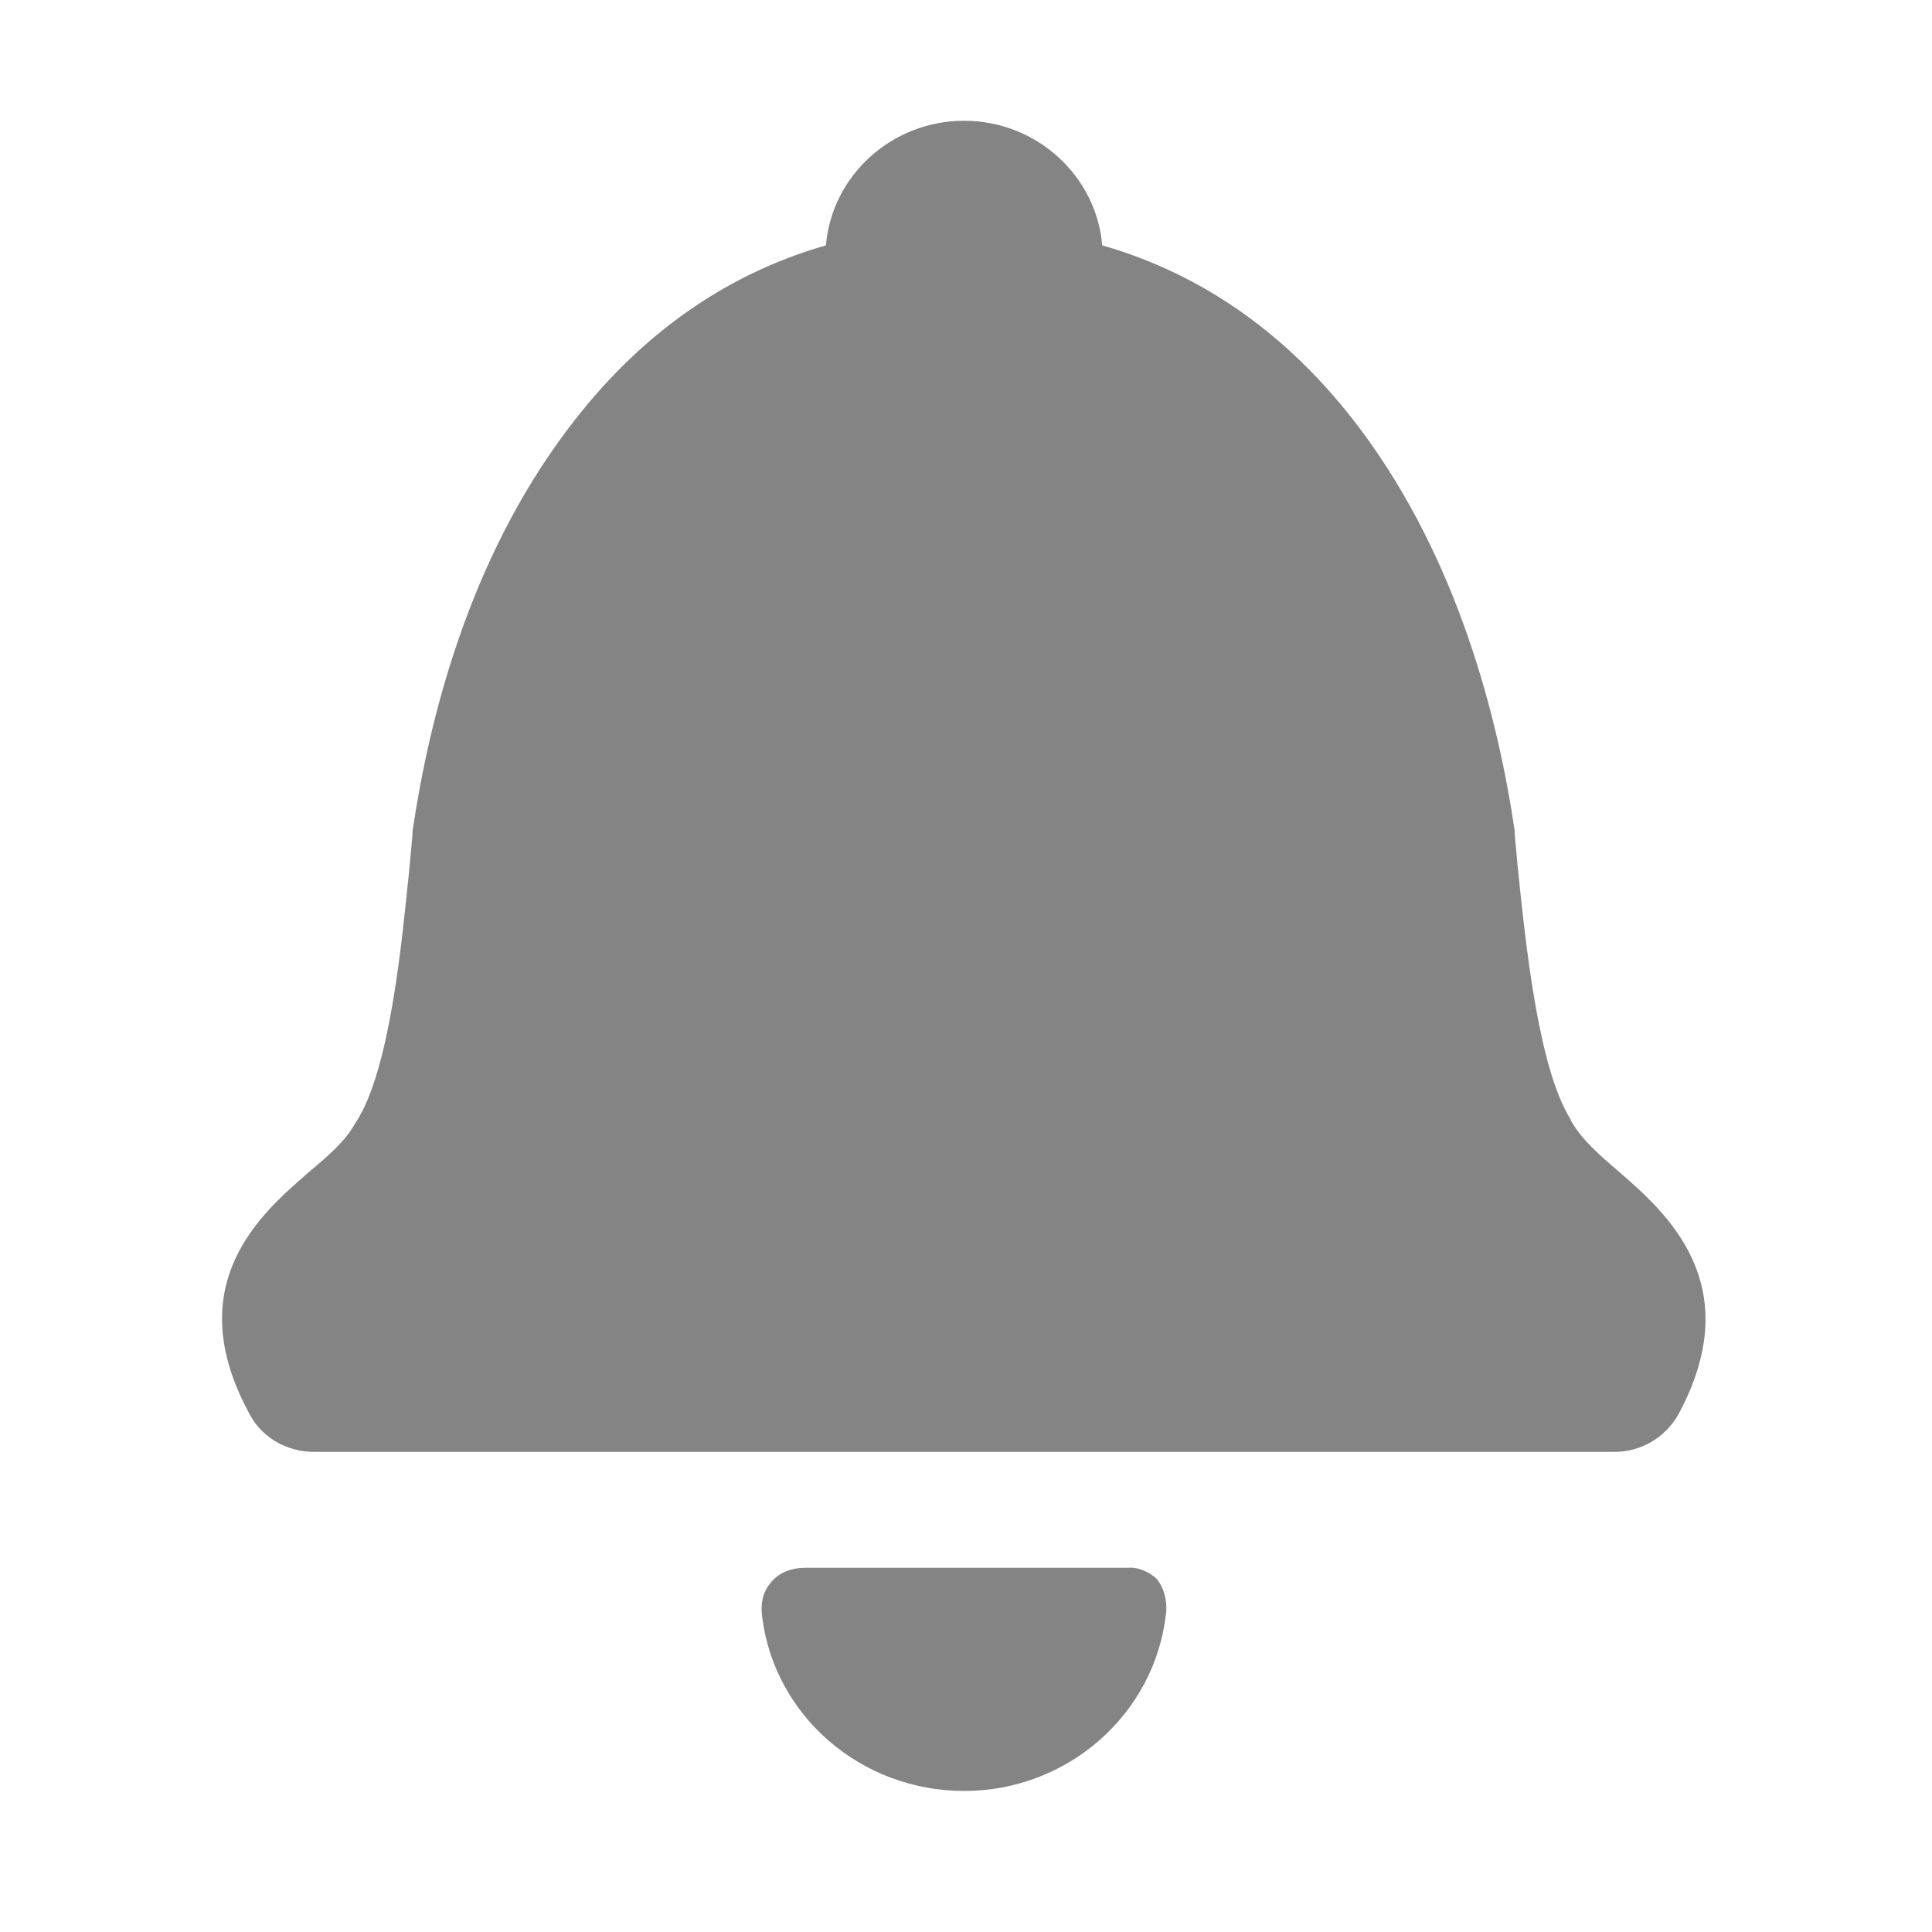 <?xml version="1.0" encoding="utf-8"?>
<!-- Generator: Adobe Illustrator 24.0.1, SVG Export Plug-In . SVG Version: 6.00 Build 0)  -->
<svg version="1.1" id="图层_1" xmlns="http://www.w3.org/2000/svg" xmlns:xlink="http://www.w3.org/1999/xlink" x="0px" y="0px"
	 viewBox="0 0 200 200" style="enable-background:new 0 0 200 200;" xml:space="preserve">
<style type="text/css">
	.st0{fill:#848484;}
</style>
<path class="st0" d="M167.6,121.3c-2-1.7-3.8-3.3-4.8-5c-0.1-0.1-0.1-0.2-0.2-0.3l0-0.1c-3.4-5.4-4.7-18.5-5.5-26.3
	c-0.1-1.1-0.2-2.2-0.3-3.3c0-0.1,0-0.2,0-0.3c-1.7-11.5-5.8-28-16-41.6c-7.2-9.6-16.2-16-26.7-19c-0.6-7.2-6.8-12.9-14.3-12.9
	c-7.5,0-13.7,5.7-14.3,12.9c-10.5,3-19.5,9.4-26.7,19C48.5,58,44.4,74.5,42.7,86.1c0,0.1,0,0.2,0,0.3c-0.1,1.1-0.2,2.2-0.3,3.3
	c-0.8,7.8-2,20.9-5.5,26.4c-0.1,0.1-0.1,0.2-0.2,0.3c-1,1.8-2.9,3.4-4.8,5c-4.7,4.1-13.5,11.5-6,25.1c1.3,2.4,3.9,3.8,6.6,3.8h134.6
	c2.7,0,5.2-1.4,6.6-3.8C181.1,132.9,172.3,125.4,167.6,121.3L167.6,121.3z M116.8,162.3H83.4c-1.8,0-2.9,0.7-3.5,1.4
	c-0.9,1-1.2,2.2-1,3.7c1.3,10.3,10.3,18,20.9,18c10.7,0,19.7-7.9,20.9-18.3c0.1-0.7,0.1-2.4-1-3.7
	C118.9,162.7,117.8,162.2,116.8,162.3L116.8,162.3z"/>
</svg>
